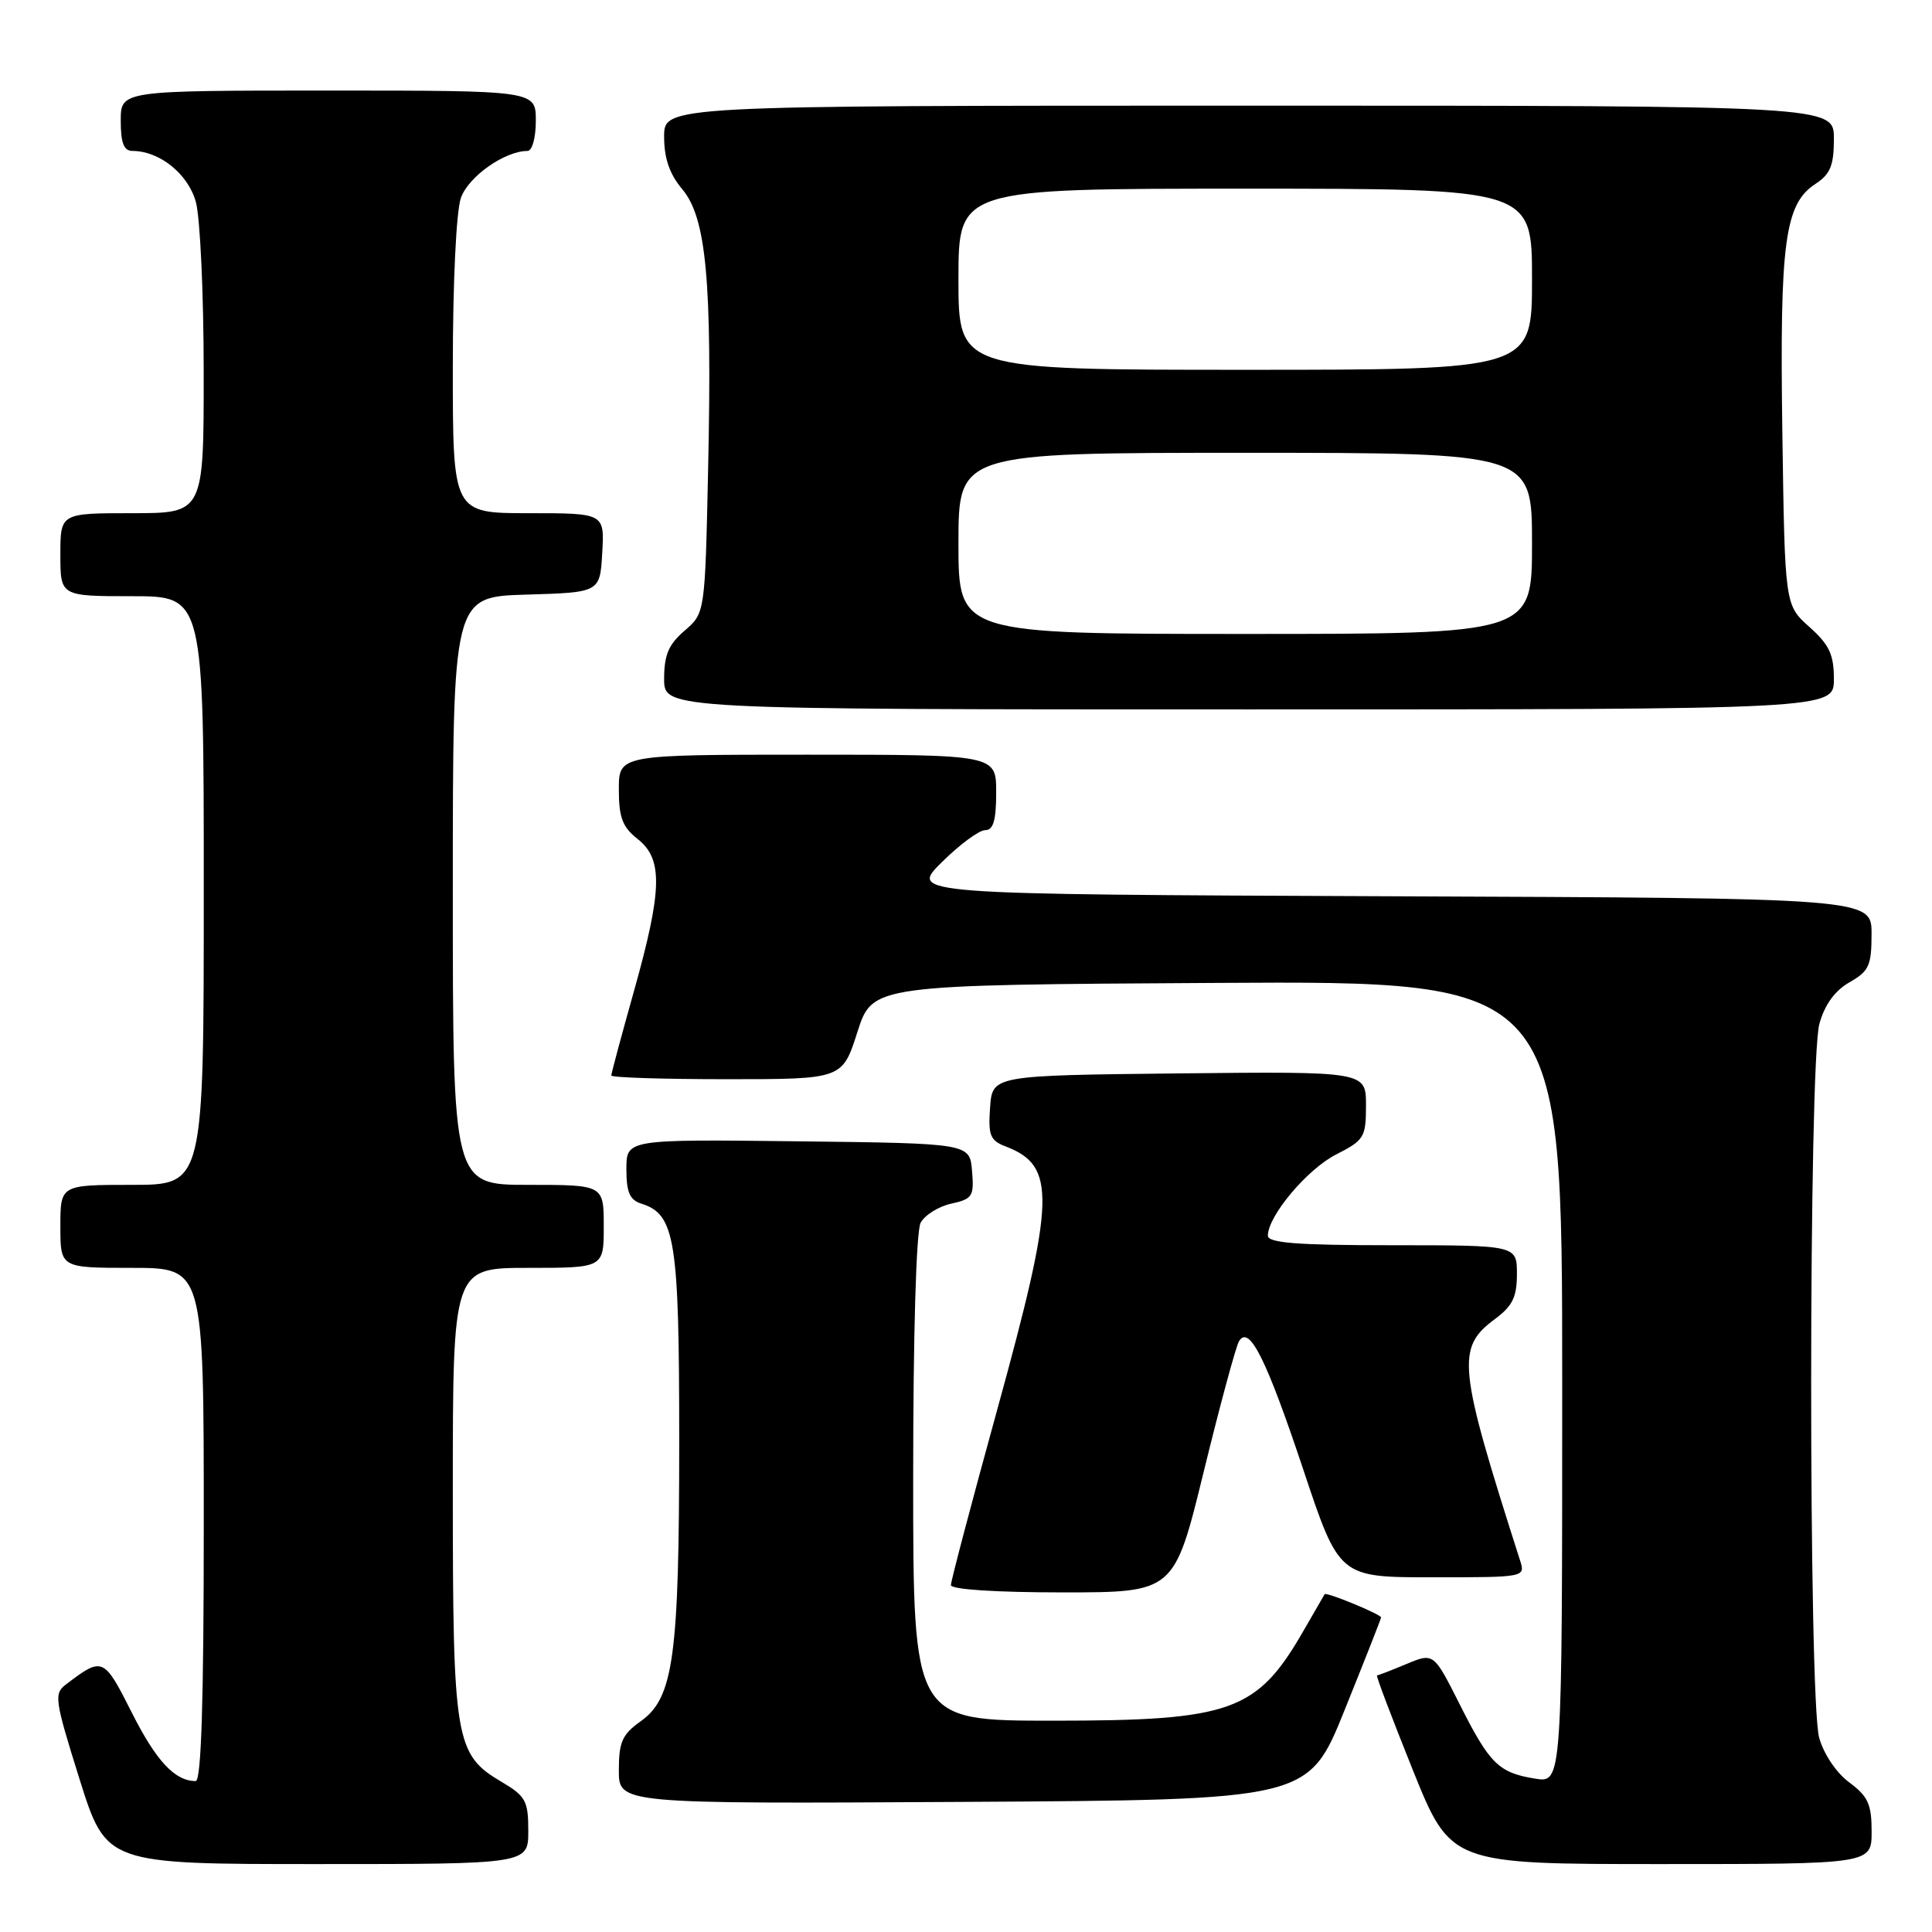 <?xml version="1.0" encoding="UTF-8" standalone="no"?>
<!DOCTYPE svg PUBLIC "-//W3C//DTD SVG 1.1//EN" "http://www.w3.org/Graphics/SVG/1.1/DTD/svg11.dtd" >
<svg xmlns="http://www.w3.org/2000/svg" xmlns:xlink="http://www.w3.org/1999/xlink" version="1.1" viewBox="0 0 256 256">
 <g >
 <path fill="currentColor"
d=" M 70.00 242.60 C 70.00 238.62 69.66 238.00 66.45 236.10 C 60.31 232.48 60.00 230.64 60.00 197.53 C 60.00 168.00 60.00 168.00 70.00 168.00 C 80.00 168.00 80.00 168.00 80.00 162.50 C 80.00 157.00 80.00 157.00 70.00 157.00 C 60.00 157.00 60.00 157.00 60.00 118.04 C 60.00 79.07 60.00 79.07 69.75 78.79 C 79.50 78.50 79.50 78.50 79.80 73.25 C 80.10 68.00 80.10 68.00 70.05 68.00 C 60.00 68.00 60.00 68.00 60.00 48.65 C 60.00 37.49 60.45 28.00 61.07 26.23 C 62.06 23.40 66.88 20.00 69.90 20.00 C 70.52 20.00 71.00 18.24 71.00 16.00 C 71.00 12.00 71.00 12.00 43.50 12.00 C 16.00 12.00 16.00 12.00 16.00 16.00 C 16.00 18.95 16.41 20.00 17.55 20.00 C 21.14 20.00 24.92 23.04 25.95 26.75 C 26.52 28.81 26.99 38.94 26.99 49.25 C 27.00 68.00 27.00 68.00 17.50 68.00 C 8.00 68.00 8.00 68.00 8.00 73.50 C 8.00 79.00 8.00 79.00 17.50 79.00 C 27.00 79.00 27.00 79.00 27.00 118.00 C 27.00 157.00 27.00 157.00 17.50 157.00 C 8.00 157.00 8.00 157.00 8.00 162.50 C 8.00 168.00 8.00 168.00 17.50 168.00 C 27.00 168.00 27.00 168.00 27.00 202.00 C 27.00 225.40 26.67 236.00 25.93 236.00 C 23.17 236.00 20.70 233.35 17.47 226.94 C 13.75 219.56 13.60 219.50 8.76 223.18 C 7.12 224.42 7.23 225.18 10.54 235.75 C 14.08 247.00 14.08 247.00 42.04 247.00 C 70.00 247.00 70.00 247.00 70.00 242.60 Z  M 248.00 242.69 C 248.00 239.07 247.52 238.02 245.05 236.19 C 243.33 234.92 241.66 232.44 241.05 230.26 C 239.62 225.10 239.64 140.83 241.08 135.66 C 241.78 133.12 243.13 131.27 245.06 130.16 C 247.65 128.69 247.99 127.95 247.99 123.76 C 248.00 119.01 248.00 119.01 184.25 118.76 C 120.50 118.50 120.50 118.50 124.79 114.25 C 127.15 111.91 129.74 110.00 130.54 110.00 C 131.62 110.00 132.00 108.71 132.00 105.00 C 132.00 100.00 132.00 100.00 107.00 100.00 C 82.00 100.00 82.00 100.00 82.00 104.61 C 82.00 108.33 82.48 109.59 84.50 111.18 C 87.87 113.83 87.77 117.92 84.00 131.34 C 82.35 137.21 81.00 142.24 81.00 142.51 C 81.00 142.78 87.89 143.00 96.31 143.00 C 111.61 143.00 111.61 143.00 113.61 136.75 C 115.61 130.50 115.61 130.50 161.31 130.24 C 207.00 129.98 207.00 129.98 207.00 183.12 C 207.00 236.26 207.00 236.26 203.41 235.68 C 198.57 234.89 197.40 233.74 193.40 225.80 C 189.97 218.99 189.97 218.99 186.36 220.49 C 184.38 221.32 182.62 222.00 182.46 222.00 C 182.29 222.00 184.43 227.62 187.19 234.50 C 192.23 247.00 192.23 247.00 220.11 247.00 C 248.00 247.00 248.00 247.00 248.00 242.69 Z  M 178.18 226.56 C 180.83 219.99 183.00 214.48 183.00 214.32 C 183.00 213.91 175.73 210.91 175.52 211.24 C 175.43 211.38 174.19 213.53 172.77 216.00 C 166.58 226.79 163.22 228.00 139.53 228.00 C 121.00 228.00 121.00 228.00 121.00 195.93 C 121.00 176.65 121.40 163.13 121.99 162.02 C 122.54 161.00 124.36 159.86 126.05 159.49 C 128.86 158.87 129.09 158.52 128.80 155.16 C 128.50 151.50 128.50 151.50 105.75 151.23 C 83.00 150.96 83.00 150.96 83.00 154.91 C 83.00 157.99 83.44 159.01 85.01 159.50 C 89.47 160.92 90.00 164.25 90.00 190.90 C 90.00 219.51 89.25 224.97 84.92 228.06 C 82.44 229.82 82.00 230.81 82.00 234.58 C 82.00 239.02 82.00 239.02 127.68 238.76 C 173.37 238.50 173.37 238.50 178.18 226.56 Z  M 159.51 194.96 C 161.67 186.14 163.77 178.38 164.18 177.71 C 165.53 175.52 167.79 180.04 172.70 194.75 C 177.45 209.00 177.45 209.00 189.79 209.00 C 202.13 209.00 202.13 209.00 201.41 206.75 C 193.18 181.03 192.92 178.60 198.09 174.78 C 200.42 173.05 201.00 171.86 201.00 168.81 C 201.00 165.00 201.00 165.00 184.50 165.00 C 171.84 165.00 168.00 164.70 168.00 163.73 C 168.00 161.13 173.20 154.94 177.03 152.98 C 180.77 151.08 181.00 150.70 181.00 146.46 C 181.00 141.97 181.00 141.97 156.25 142.23 C 131.50 142.50 131.50 142.50 131.19 146.75 C 130.93 150.44 131.20 151.12 133.23 151.90 C 139.99 154.47 139.86 158.74 132.14 186.78 C 128.76 199.04 126.00 209.50 126.00 210.03 C 126.00 210.61 131.91 211.00 140.79 211.00 C 155.59 211.00 155.59 211.00 159.51 194.96 Z  M 243.00 89.99 C 243.00 86.72 242.39 85.43 239.75 83.07 C 236.50 80.17 236.50 80.17 236.17 57.24 C 235.81 32.12 236.48 27.04 240.54 24.38 C 242.53 23.08 243.00 21.94 243.00 18.38 C 243.00 14.00 243.00 14.00 165.50 14.00 C 88.00 14.00 88.00 14.00 88.00 18.11 C 88.00 20.99 88.72 23.07 90.41 25.08 C 93.59 28.86 94.37 37.22 93.83 62.15 C 93.42 81.24 93.42 81.24 90.71 83.57 C 88.59 85.39 88.00 86.79 88.00 89.95 C 88.00 94.00 88.00 94.00 165.50 94.00 C 243.00 94.00 243.00 94.00 243.00 89.99 Z  M 127.00 72.00 C 127.00 60.00 127.00 60.00 165.00 60.00 C 203.00 60.00 203.00 60.00 203.00 72.00 C 203.00 84.00 203.00 84.00 165.00 84.00 C 127.00 84.00 127.00 84.00 127.00 72.00 Z  M 127.00 37.00 C 127.00 25.00 127.00 25.00 165.00 25.00 C 203.00 25.00 203.00 25.00 203.00 37.00 C 203.00 49.00 203.00 49.00 165.00 49.00 C 127.00 49.00 127.00 49.00 127.00 37.00 Z "/>
</g>
</svg>